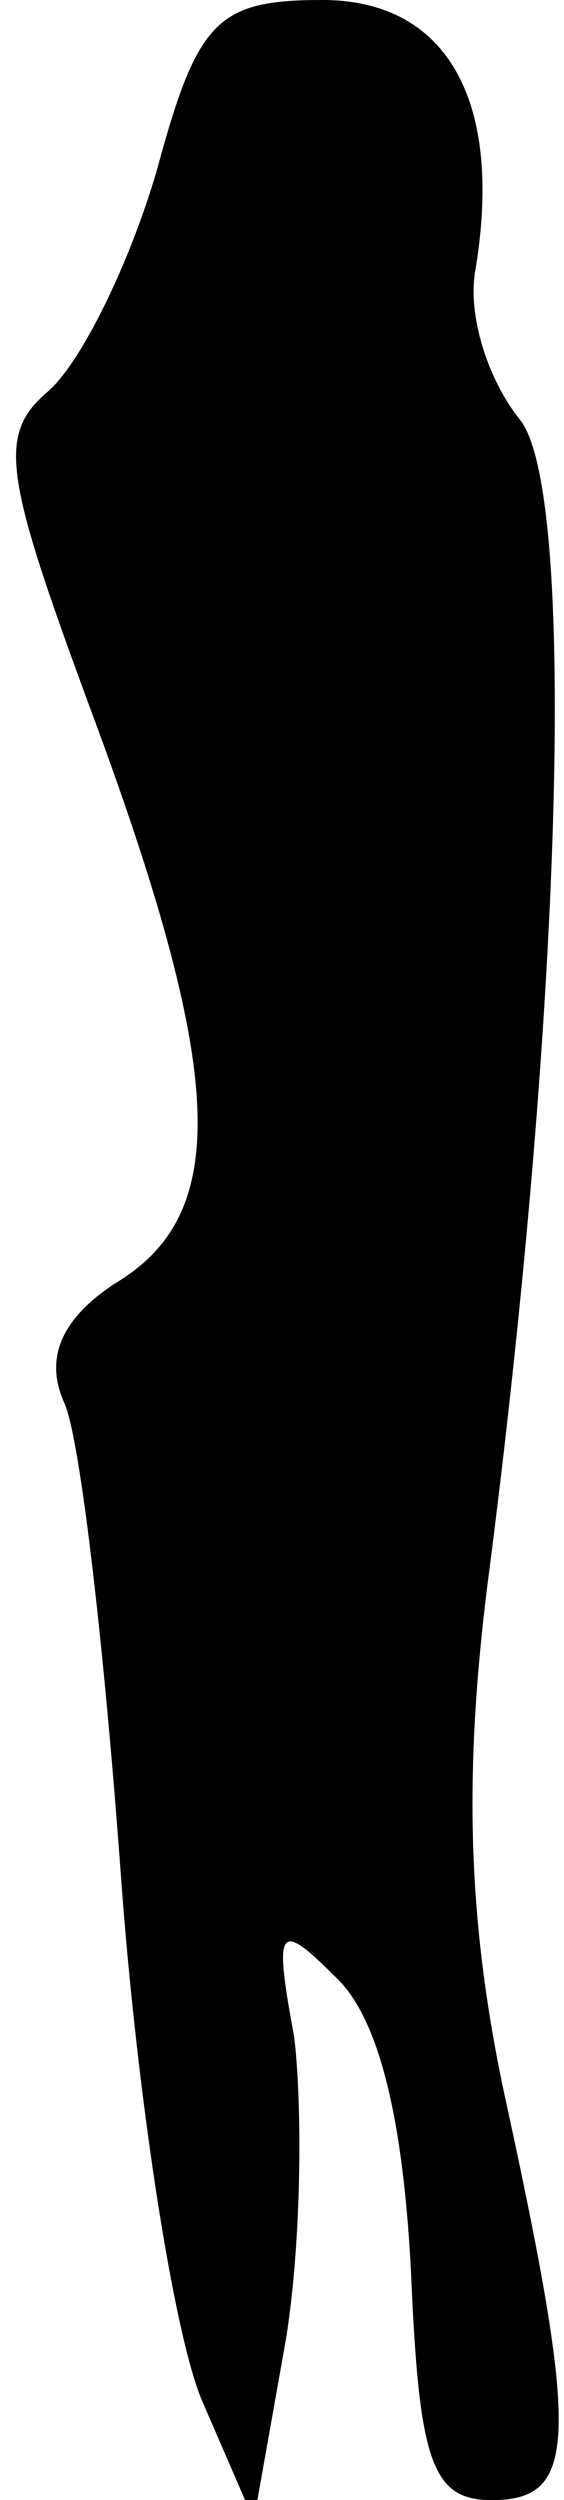 <?xml version="1.0" standalone="no"?>
<!DOCTYPE svg PUBLIC "-//W3C//DTD SVG 20010904//EN"
 "http://www.w3.org/TR/2001/REC-SVG-20010904/DTD/svg10.dtd">
<svg version="1.0" xmlns="http://www.w3.org/2000/svg"
 width="14pt" height="62pt" viewBox="0 0 14 62"
 preserveAspectRatio="xMidYMid meet">
<g transform="translate(0,62) scale(0.1,-0.1)"
fill="#000000" stroke="none">
<path fill="#000000" stroke="none" d="M39 578 c-7 -24 -19 -48 -27 -55 -13
-11 -11 -21 12 -83 32 -87 33 -121 5 -138 -14 -9 -18 -19 -13 -30 4 -9 10 -62
14 -117 4 -55 13 -113 20 -130 l13 -30 8 45 c4 25 4 59 2 75 -5 27 -4 29 10
15 11 -10 17 -35 19 -73 2 -47 5 -57 20 -57 21 0 22 14 4 97 -10 45 -11 82 -5
130 19 146 22 272 8 289 -8 10 -13 26 -11 37 7 42 -7 67 -38 67 -26 0 -31 -5
-41 -42z"/>
</g>
</svg>
